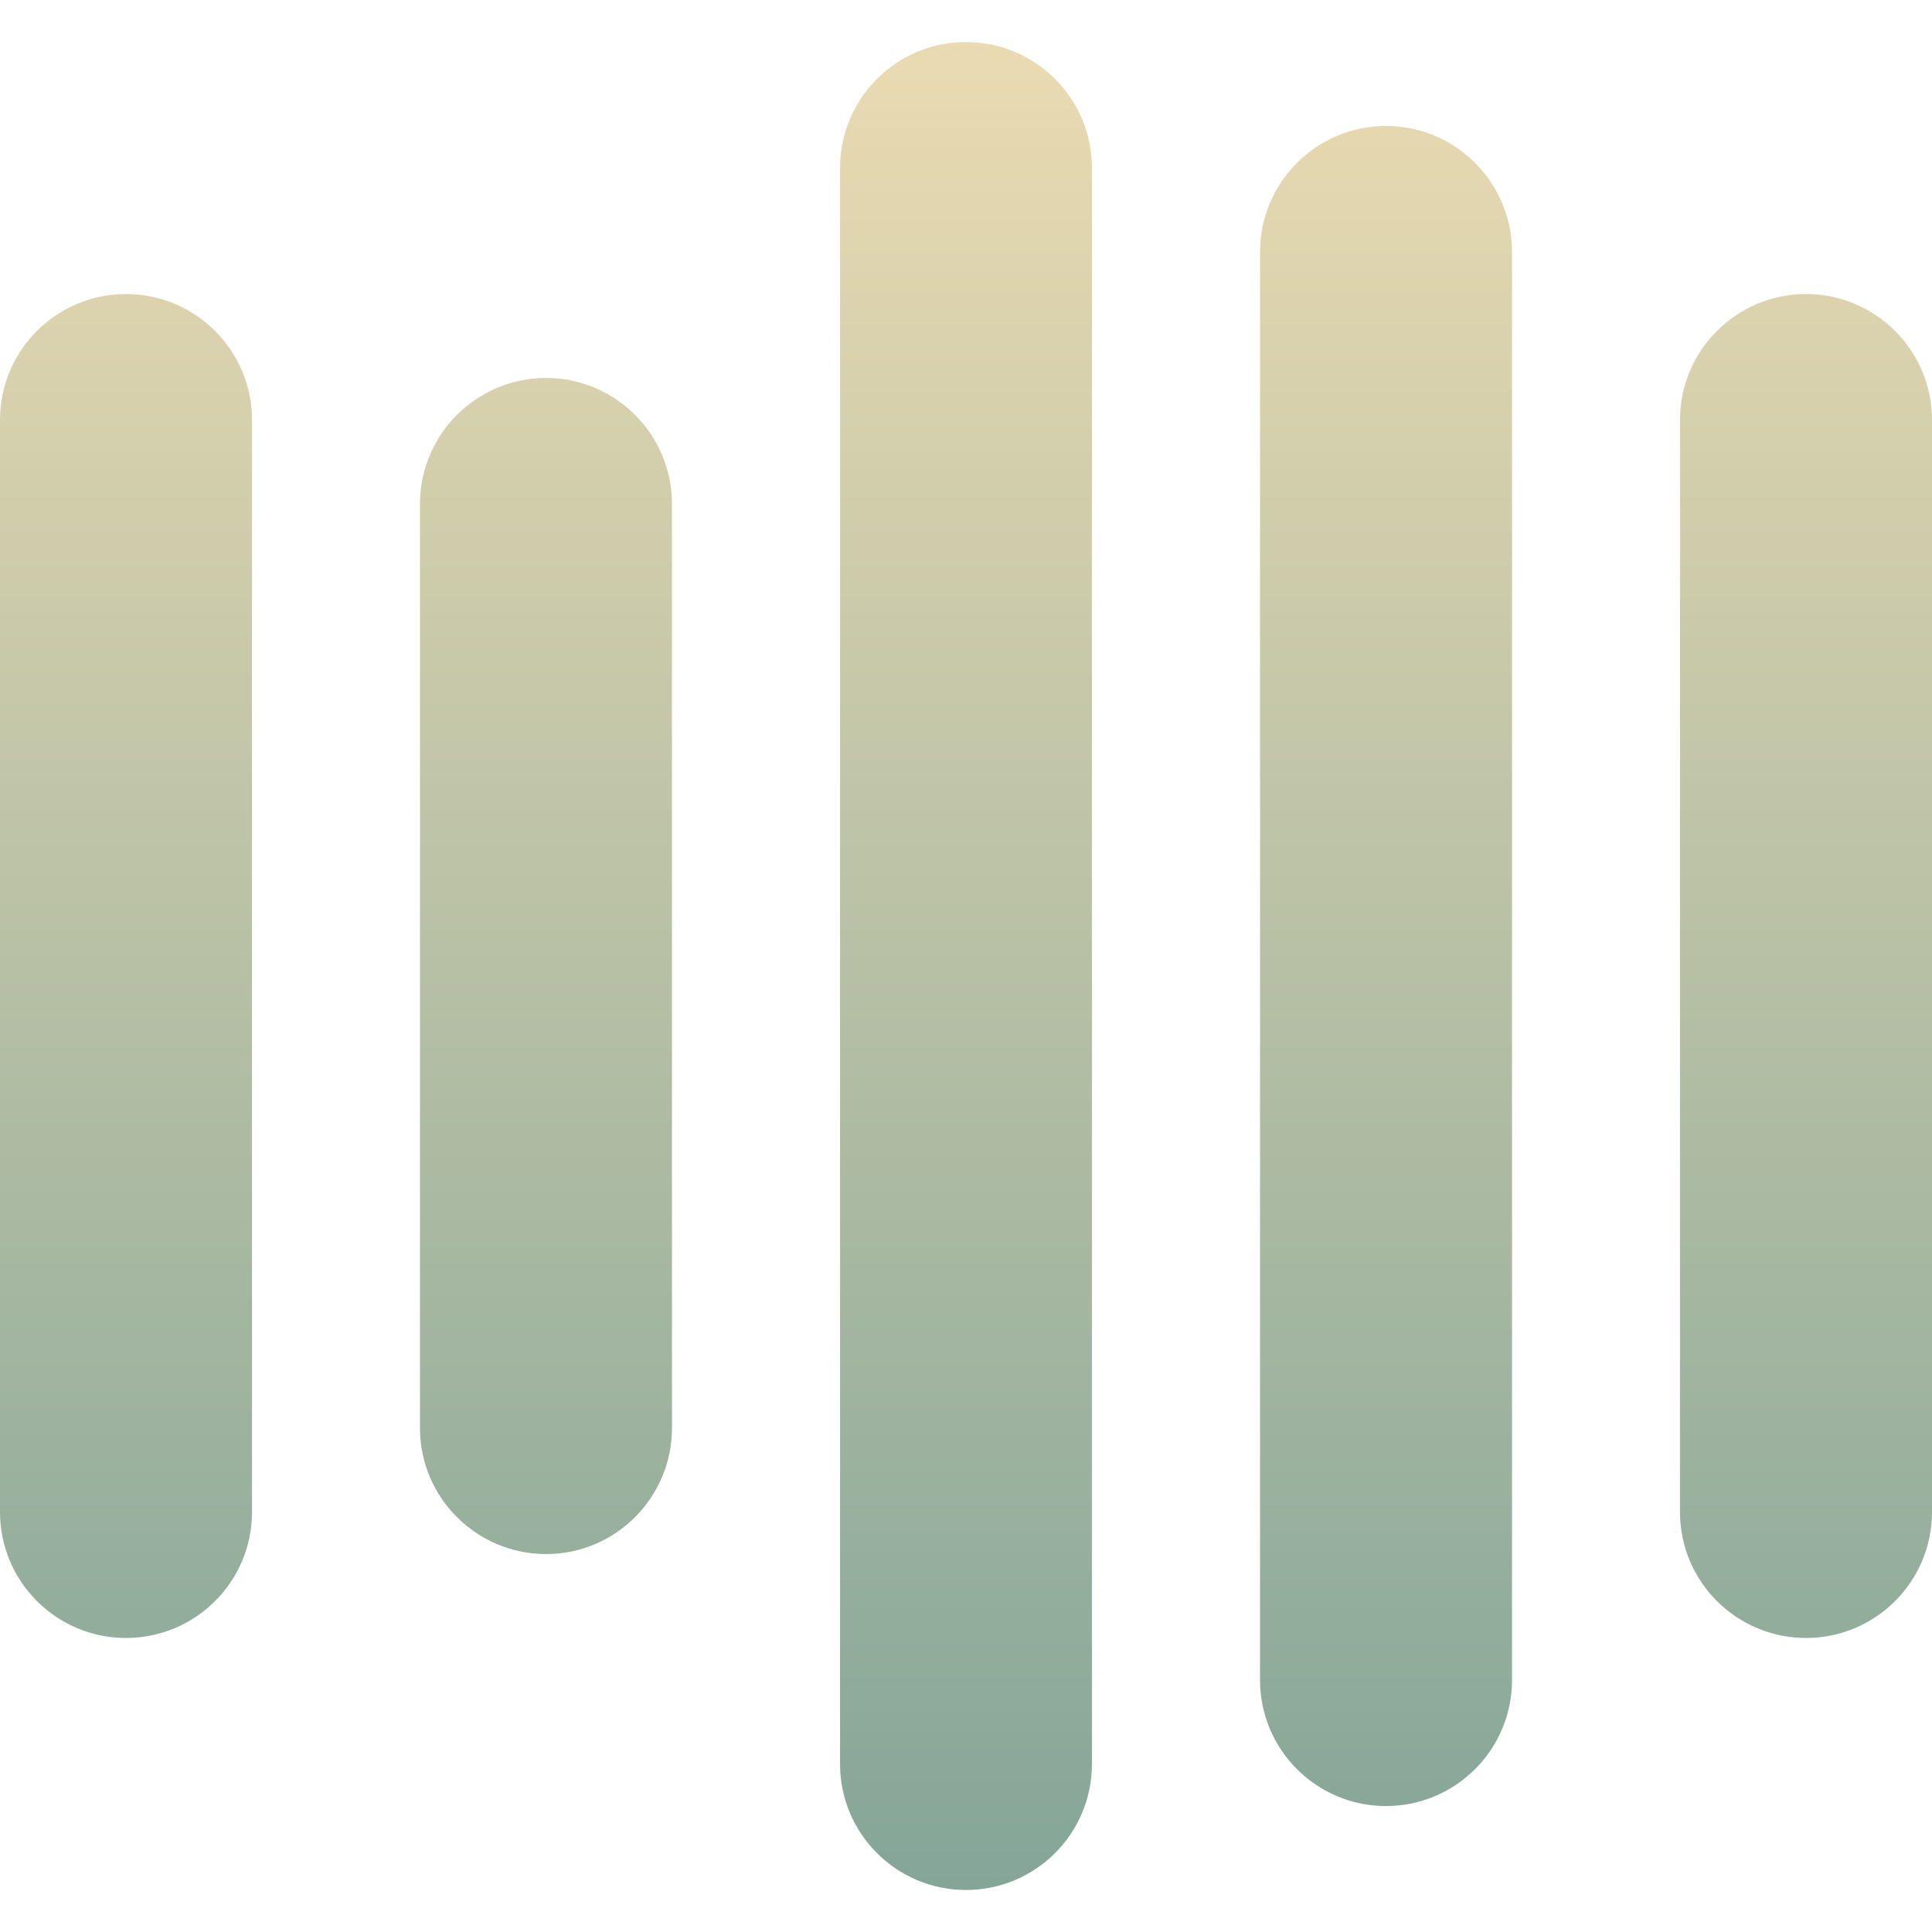<svg xmlns="http://www.w3.org/2000/svg" style="isolation:isolate" width="16" height="16" viewBox="0 0 16 16">
 <defs>
  <style id="current-color-scheme" type="text/css">
   .ColorScheme-Text { color:#b8bb26; } .ColorScheme-Highlight { color:#5294e2; }
  </style>
  <linearGradient id="arrongin" x1="0%" x2="0%" y1="0%" y2="100%">
   <stop offset="0%" style="stop-color:#dd9b44; stop-opacity:1"/>
   <stop offset="100%" style="stop-color:#ad6c16; stop-opacity:1"/>
  </linearGradient>
  <linearGradient id="aurora" x1="0%" x2="0%" y1="0%" y2="100%">
   <stop offset="0%" style="stop-color:#09D4DF; stop-opacity:1"/>
   <stop offset="100%" style="stop-color:#9269F4; stop-opacity:1"/>
  </linearGradient>
  <linearGradient id="fitdance" x1="0%" x2="0%" y1="0%" y2="100%">
   <stop offset="0%" style="stop-color:#1AD6AB; stop-opacity:1"/>
   <stop offset="100%" style="stop-color:#329DB6; stop-opacity:1"/>
  </linearGradient>
  <linearGradient id="oomox" x1="0%" x2="0%" y1="0%" y2="100%">
   <stop offset="0%" style="stop-color:#ebdbb2; stop-opacity:1"/>
   <stop offset="100%" style="stop-color:#83a598; stop-opacity:1"/>
  </linearGradient>
  <linearGradient id="rainblue" x1="0%" x2="0%" y1="0%" y2="100%">
   <stop offset="0%" style="stop-color:#00F260; stop-opacity:1"/>
   <stop offset="100%" style="stop-color:#0575E6; stop-opacity:1"/>
  </linearGradient>
  <linearGradient id="sunrise" x1="0%" x2="0%" y1="0%" y2="100%">
   <stop offset="0%" style="stop-color: #FF8501; stop-opacity:1"/>
   <stop offset="100%" style="stop-color: #FFCB01; stop-opacity:1"/>
  </linearGradient>
  <linearGradient id="telinkrin" x1="0%" x2="0%" y1="0%" y2="100%">
   <stop offset="0%" style="stop-color: #b2ced6; stop-opacity:1"/>
   <stop offset="100%" style="stop-color: #6da5b7; stop-opacity:1"/>
  </linearGradient>
  <linearGradient id="60spsycho" x1="0%" x2="0%" y1="0%" y2="100%">
   <stop offset="0%" style="stop-color: #df5940; stop-opacity:1"/>
   <stop offset="25%" style="stop-color: #d8d15f; stop-opacity:1"/>
   <stop offset="50%" style="stop-color: #e9882a; stop-opacity:1"/>
   <stop offset="100%" style="stop-color: #279362; stop-opacity:1"/>
  </linearGradient>
  <linearGradient id="90ssummer" x1="0%" x2="0%" y1="0%" y2="100%">
   <stop offset="0%" style="stop-color: #f618c7; stop-opacity:1"/>
   <stop offset="20%" style="stop-color: #94ffab; stop-opacity:1"/>
   <stop offset="50%" style="stop-color: #fbfd54; stop-opacity:1"/>
   <stop offset="100%" style="stop-color: #0f83ae; stop-opacity:1"/>
  </linearGradient>
  <linearGradient id="cyberneon" x1="0%" x2="0%" y1="0%" y2="100%">
    <stop offset="0" style="stop-color:#0abdc6; stop-opacity:1"/>
    <stop offset="1" style="stop-color:#ea00d9; stop-opacity:1"/>
  </linearGradient>
 </defs>
 <path style="fill:url(#oomox)" class="ColorScheme-Text" fill-rule="evenodd" d="M 8 0.348 L 8 0.348 C 8.576 0.348 9.043 0.815 9.043 1.391 L 9.043 14.609 C 9.043 15.185 8.576 15.652 8 15.652 L 8 15.652 C 7.424 15.652 6.957 15.185 6.957 14.609 L 6.957 1.391 C 6.957 0.815 7.424 0.348 8 0.348 L 8 0.348 L 8 0.348 L 8 0.348 Z M 4.522 3.13 L 4.522 3.13 C 5.098 3.13 5.565 3.598 5.565 4.174 L 5.565 11.826 C 5.565 12.402 5.098 12.87 4.522 12.87 L 4.522 12.87 C 3.946 12.87 3.478 12.402 3.478 11.826 L 3.478 4.174 C 3.478 3.598 3.946 3.13 4.522 3.13 L 4.522 3.13 L 4.522 3.13 L 4.522 3.13 Z M 11.478 1.043 L 11.478 1.043 C 12.054 1.043 12.522 1.511 12.522 2.087 L 12.522 13.913 C 12.522 14.489 12.054 14.957 11.478 14.957 L 11.478 14.957 C 10.902 14.957 10.435 14.489 10.435 13.913 L 10.435 2.087 C 10.435 1.511 10.902 1.043 11.478 1.043 L 11.478 1.043 L 11.478 1.043 Z M 1.043 2.435 L 1.043 2.435 C 1.619 2.435 2.087 2.902 2.087 3.478 L 2.087 12.522 C 2.087 13.098 1.619 13.565 1.043 13.565 L 1.043 13.565 C 0.468 13.565 0 13.098 0 12.522 L 0 3.478 C 0 2.902 0.468 2.435 1.043 2.435 L 1.043 2.435 Z M 14.957 2.435 L 14.957 2.435 C 15.532 2.435 16 2.902 16 3.478 L 16 12.522 C 16 13.098 15.532 13.565 14.957 13.565 L 14.957 13.565 C 14.381 13.565 13.913 13.098 13.913 12.522 L 13.913 3.478 C 13.913 2.902 14.381 2.435 14.957 2.435 Z"/>
</svg>
